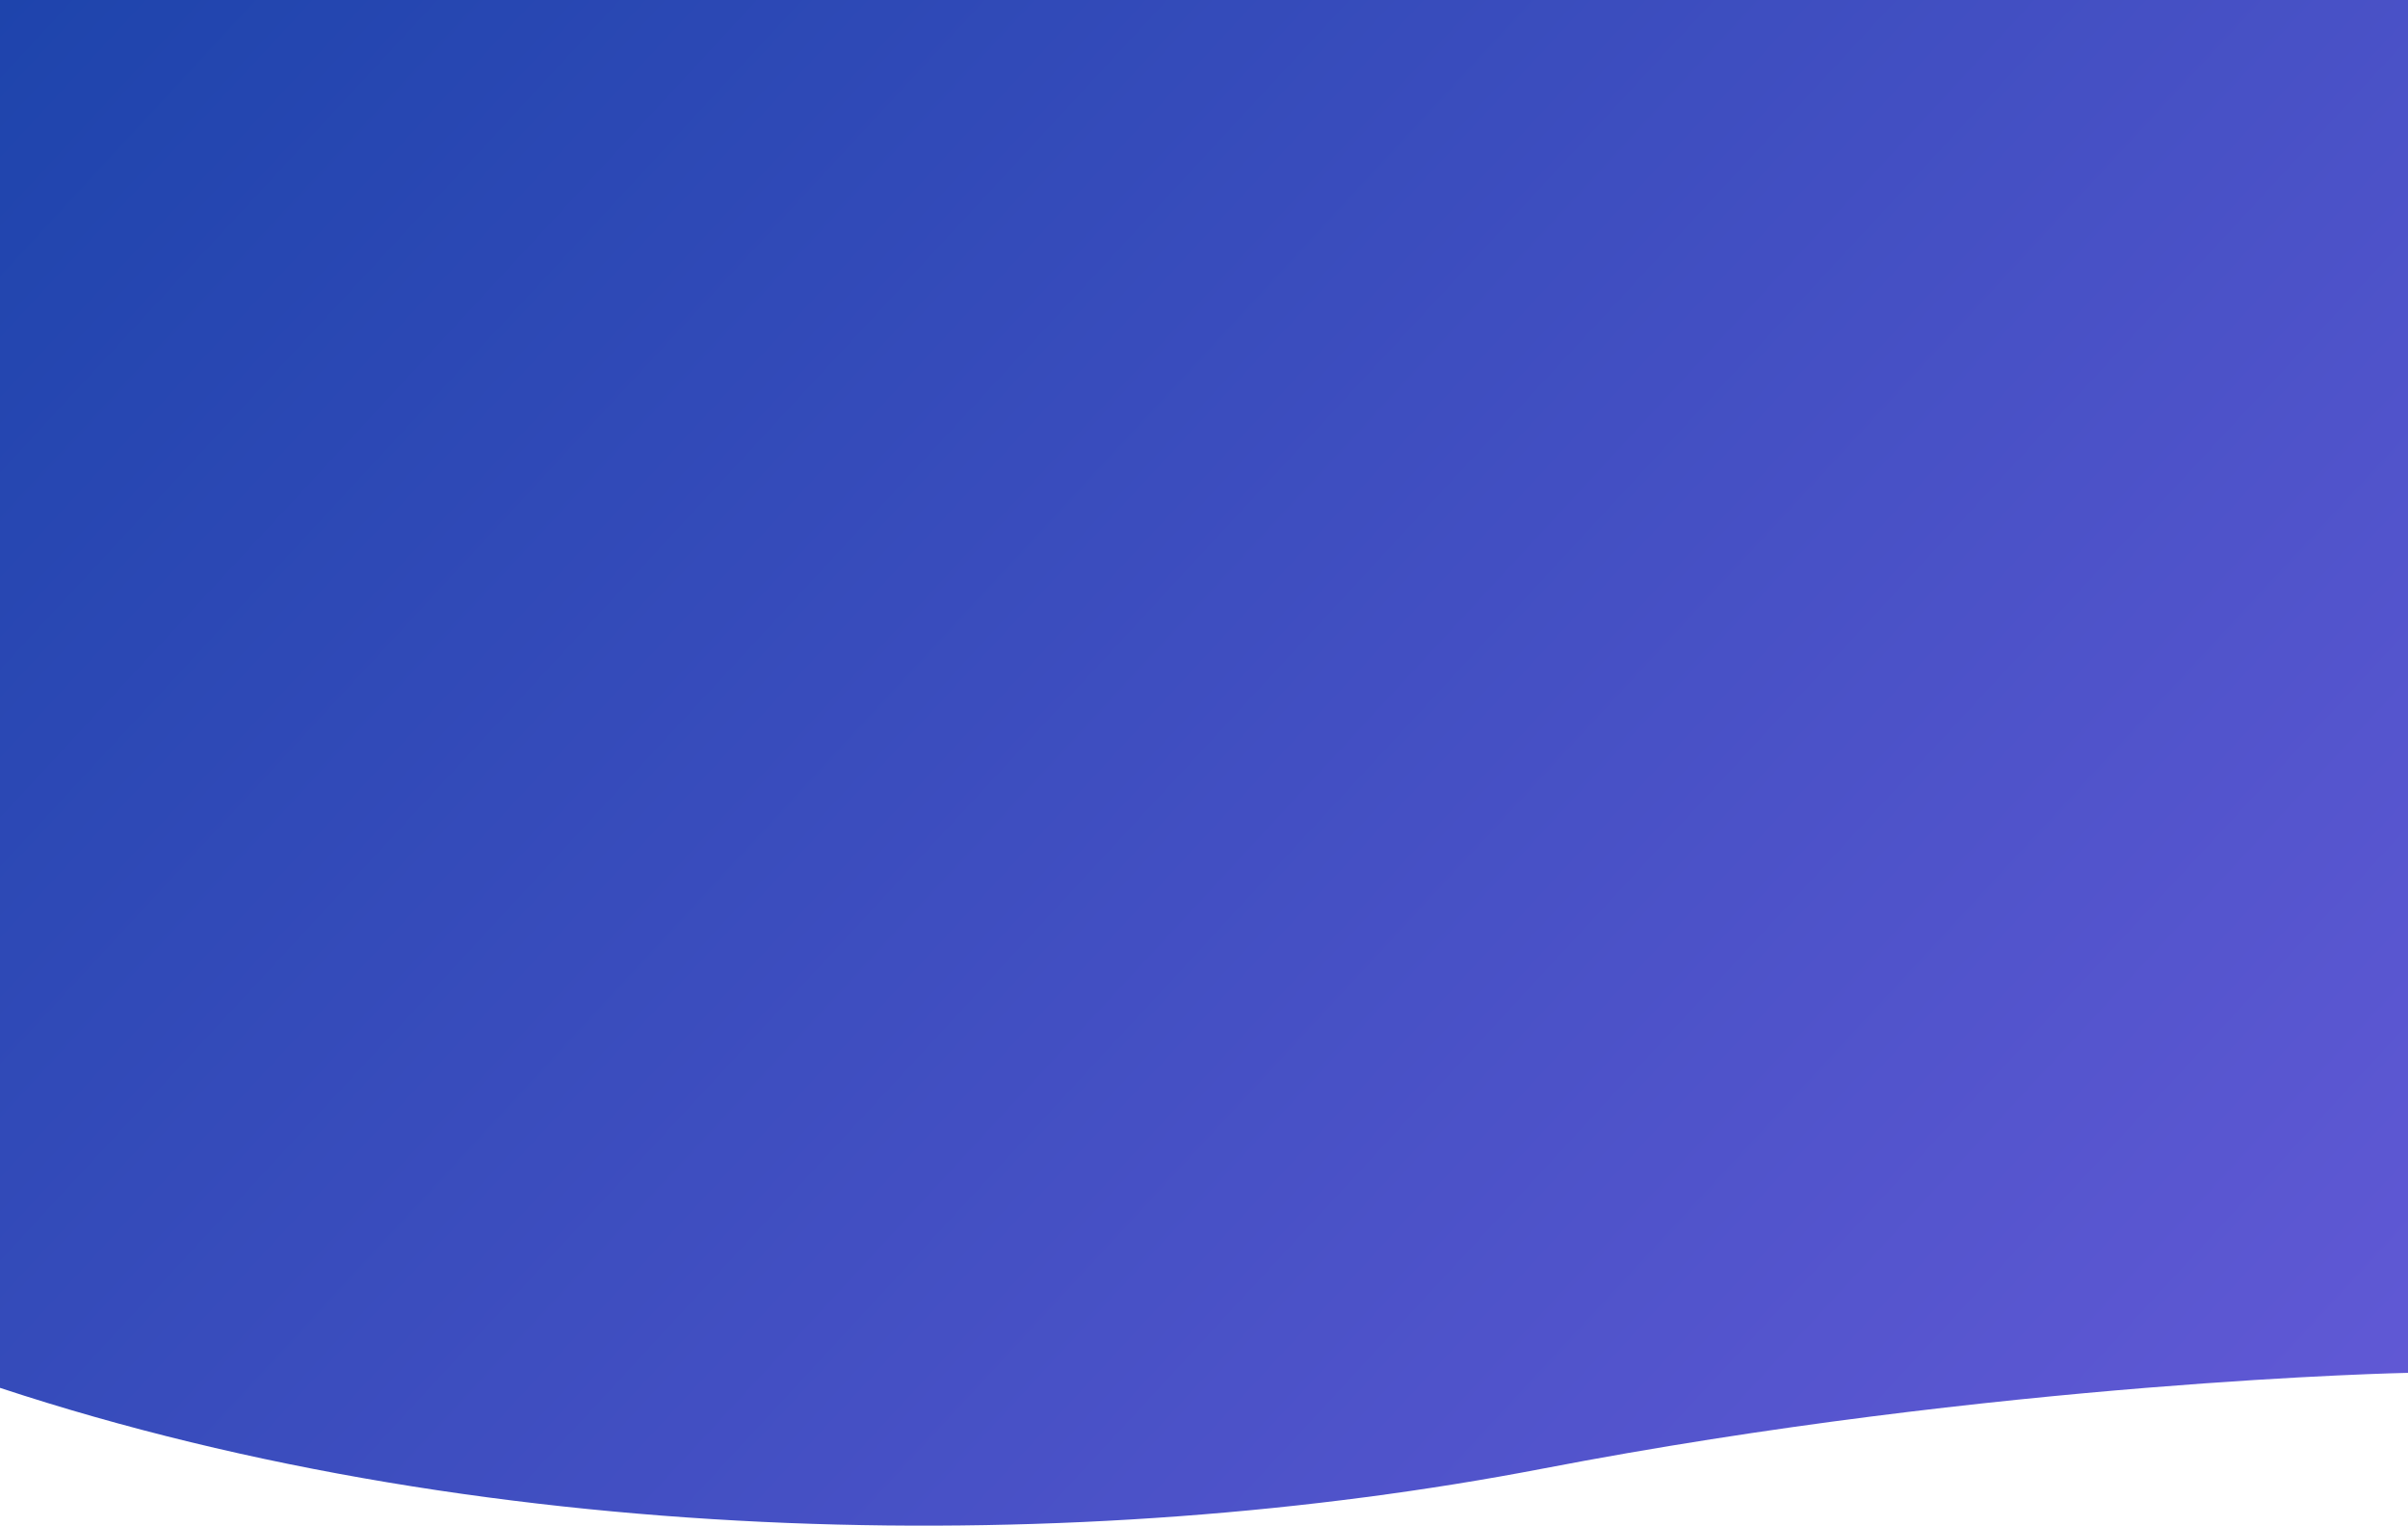<svg xmlns="http://www.w3.org/2000/svg" xmlns:xlink="http://www.w3.org/1999/xlink" viewBox="0 0 1922.91 1218.08"><defs><style>.cls-1{fill:url(#Degradado_sin_nombre_2);}</style><linearGradient id="Degradado_sin_nombre_2" x1="-546.33" y1="-841.79" x2="3061.48" y2="2498.11" gradientUnits="userSpaceOnUse"><stop offset="0" stop-color="#003b9a"/><stop offset="1" stop-color="#9769f6"/></linearGradient></defs><g id="Capa_2" data-name="Capa 2"><g id="Layer_1" data-name="Layer 1"><path id="Path_815" data-name="Path 815" class="cls-1" d="M1922.91,1096.08s-326.66,6.38-691.08,76.49S398.54,1239.58,0,1108.06C.05,1104.06,0,0,0,0H1922.91Z"/></g></g></svg>